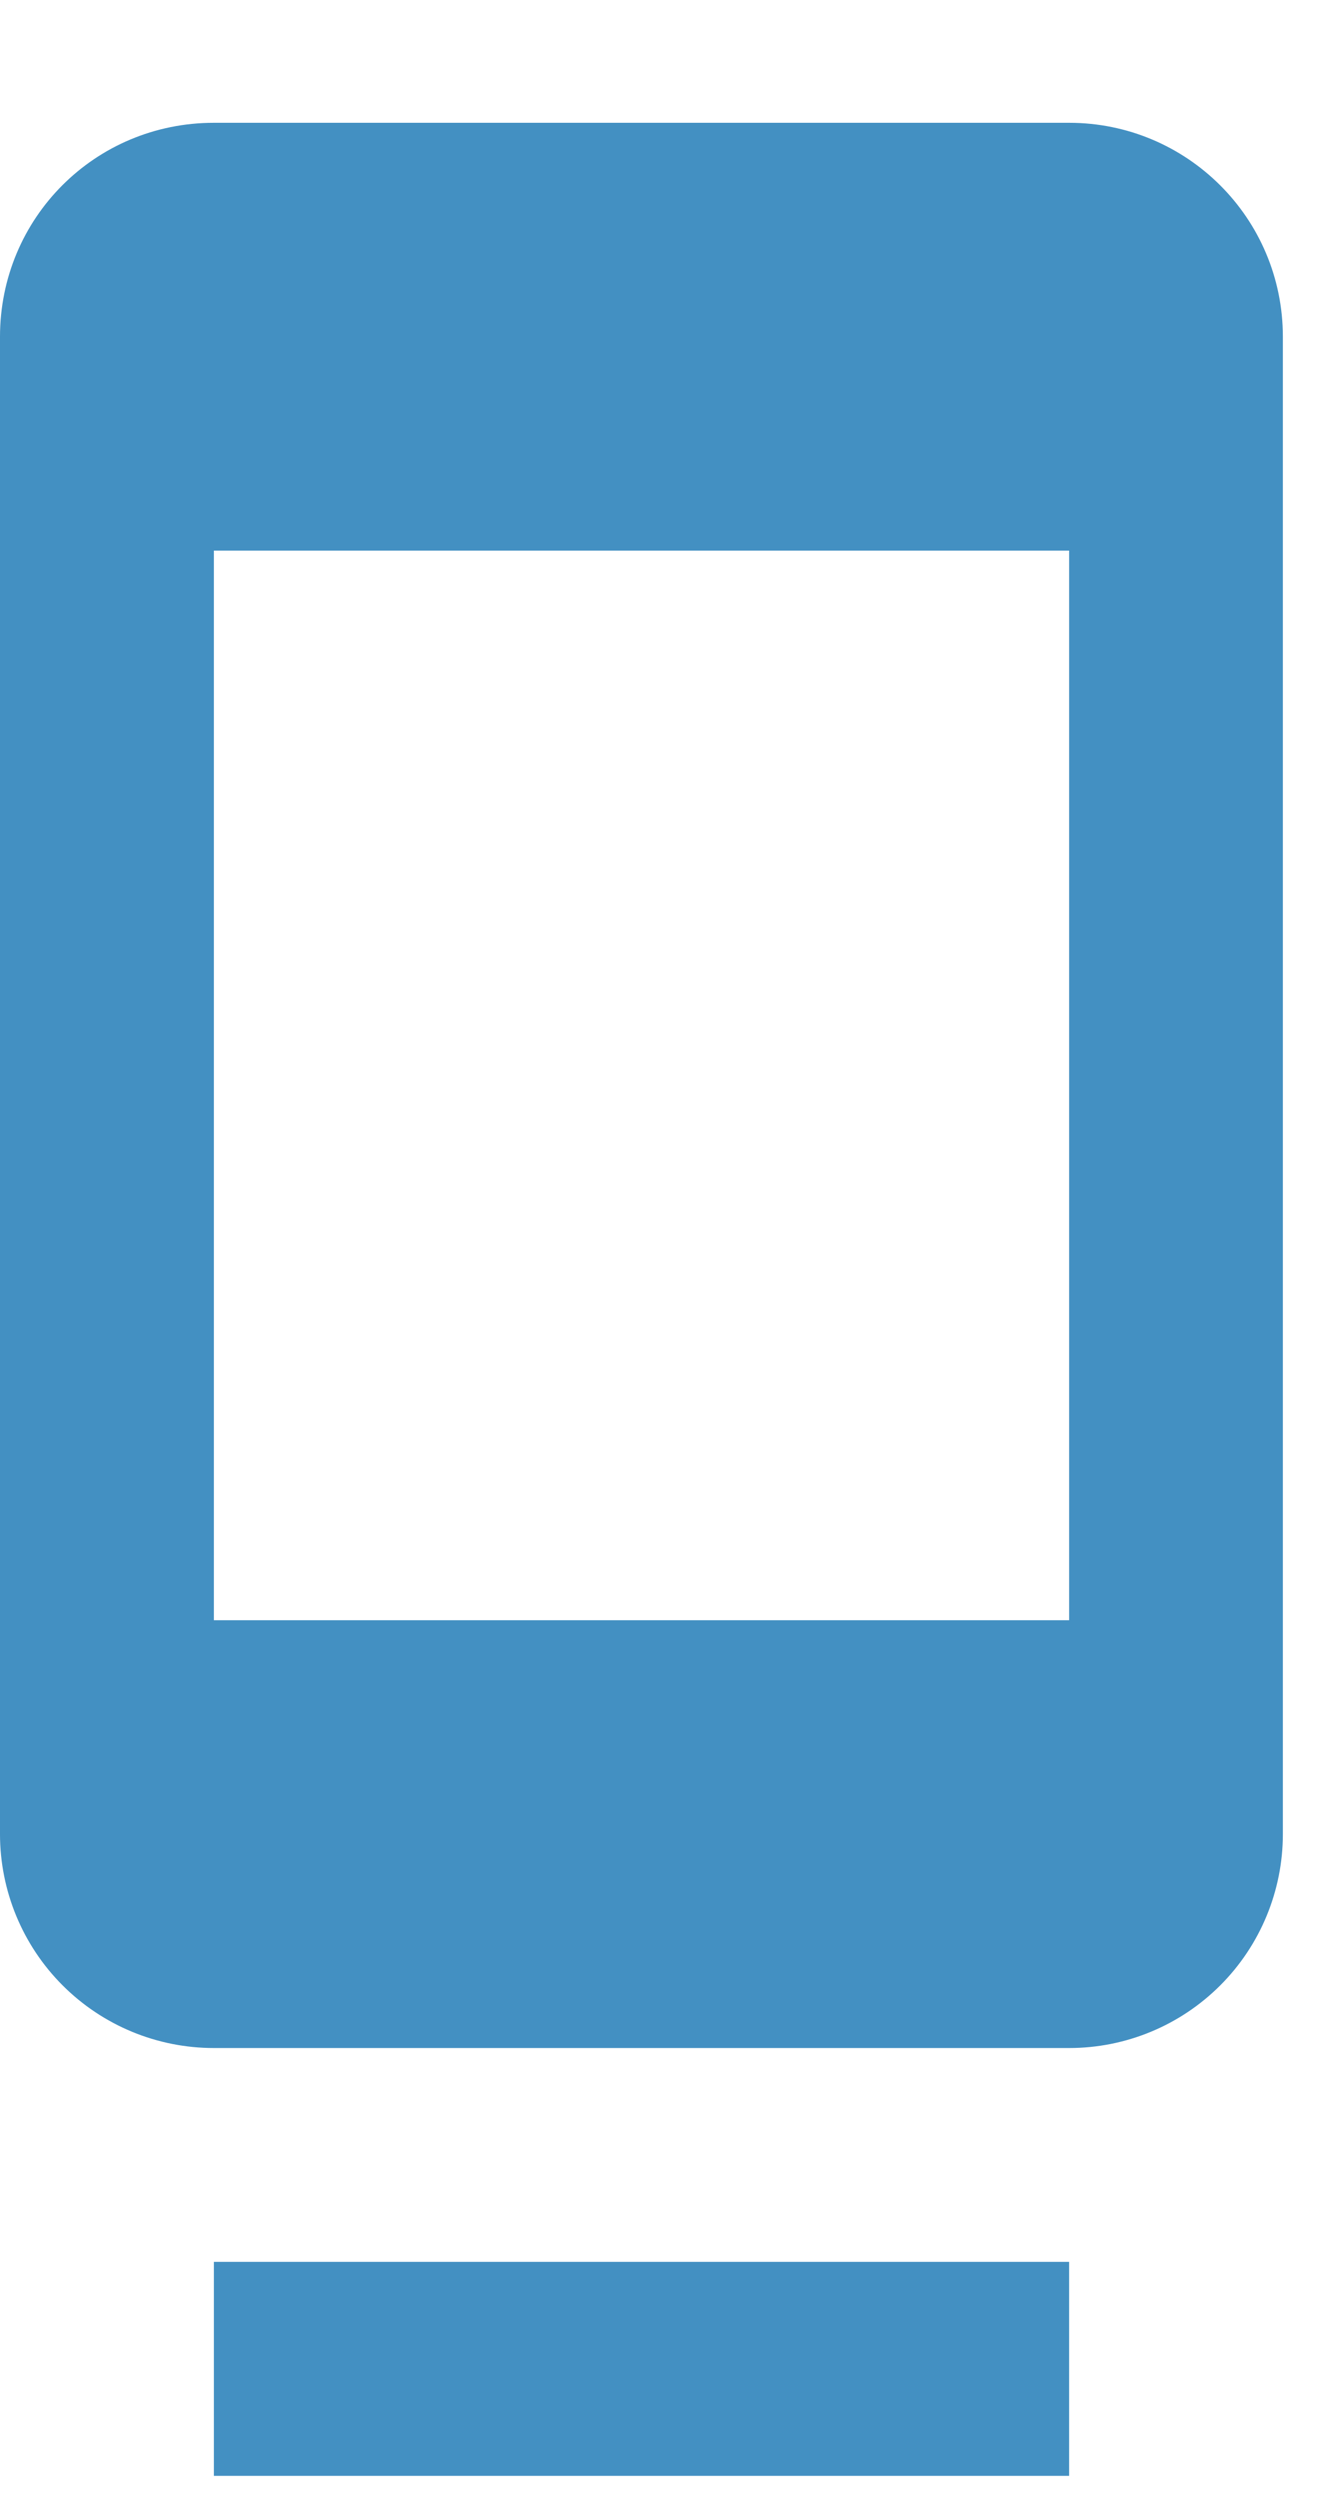 <svg width="9" height="17" viewBox="0 0 9 17" fill="none" xmlns="http://www.w3.org/2000/svg">
<path d="M7.273 11.017H1.455V3.744H7.273M7.273 0.835H1.455C0.647 0.835 0 1.482 0 2.29V12.471C0 12.857 0.153 13.227 0.426 13.5C0.699 13.773 1.069 13.926 1.455 13.926H7.273C7.659 13.926 8.028 13.773 8.301 13.5C8.574 13.227 8.727 12.857 8.727 12.471V2.29C8.727 1.482 8.073 0.835 7.273 0.835ZM1.455 16.835H7.273V15.38H1.455V16.835Z" fill="#4390C2"/>
</svg>
